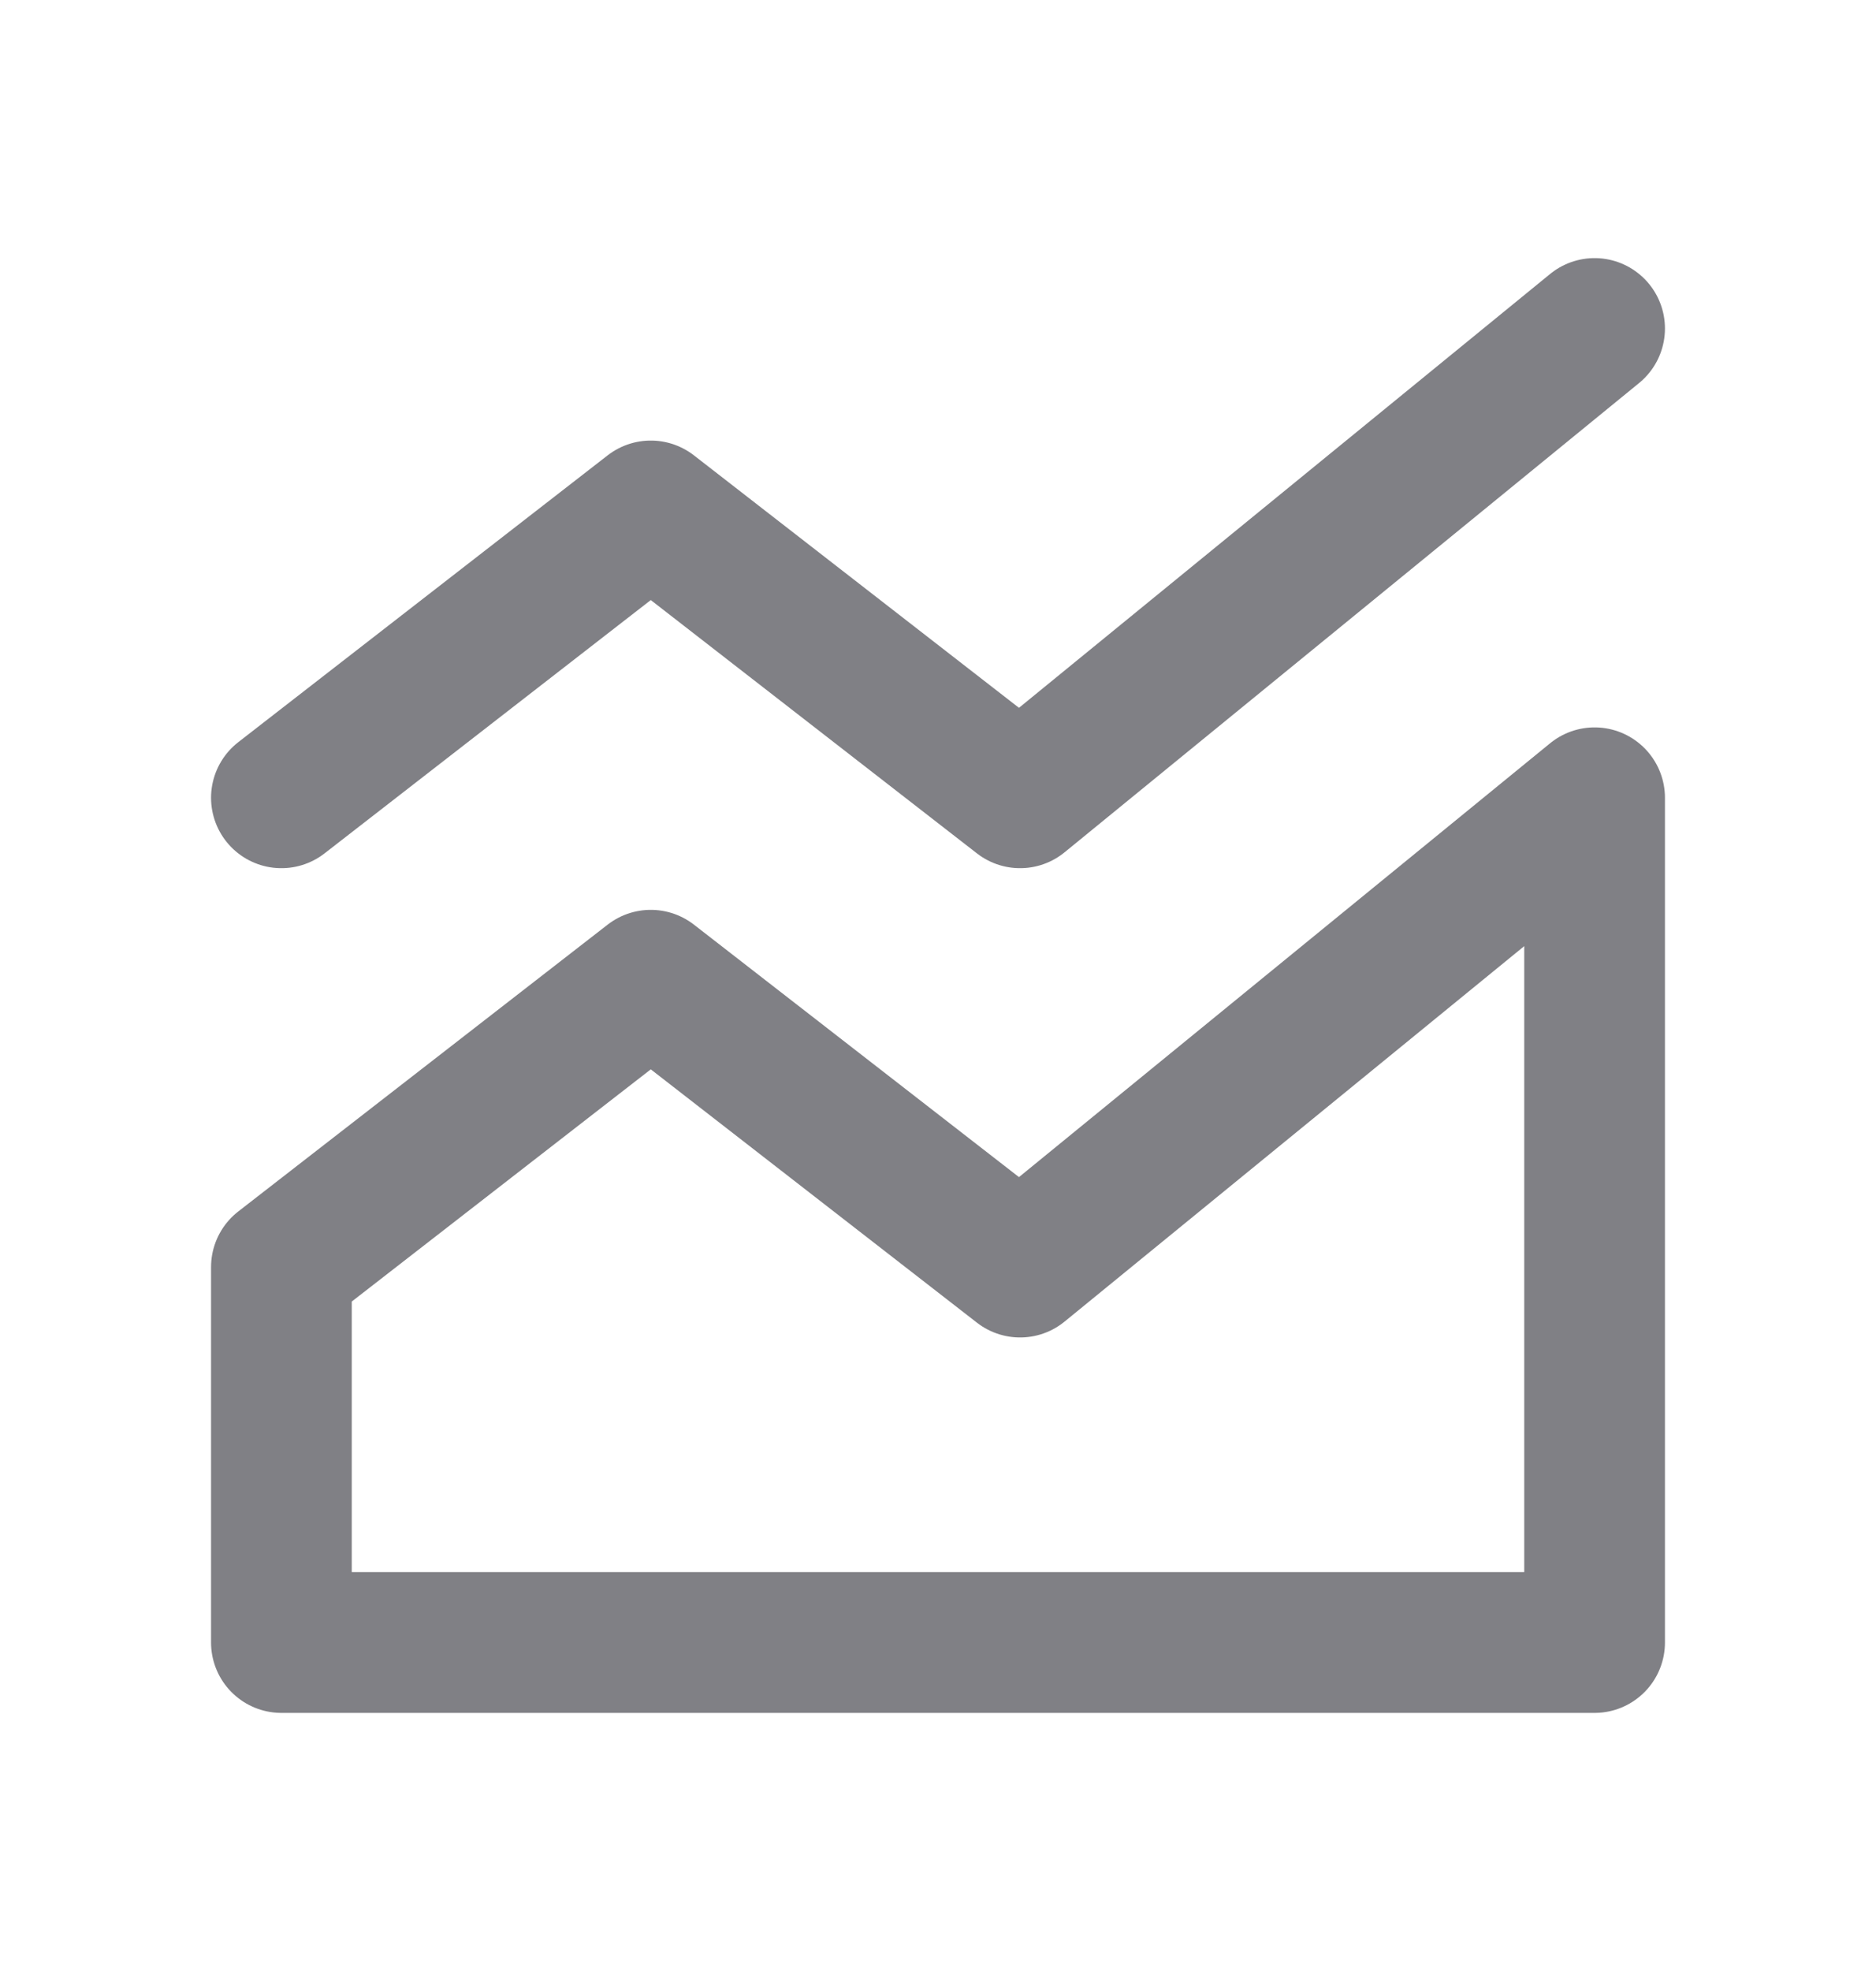 <svg width="20" height="21" viewBox="0 0 20 21" fill="none" xmlns="http://www.w3.org/2000/svg">
    <path d="M3 13.5L6.938 10.444L10.875 13.5L17 8.5V17.5H3V13.5Z" stroke="#808085" stroke-width="1.5" stroke-linecap="round" stroke-linejoin="round"/>
    <path d="M3 8.5L6.938 5.444L10.875 8.5L17 3.5" stroke="#808085" stroke-width="1.5" stroke-linecap="round" stroke-linejoin="round"/>
</svg>
